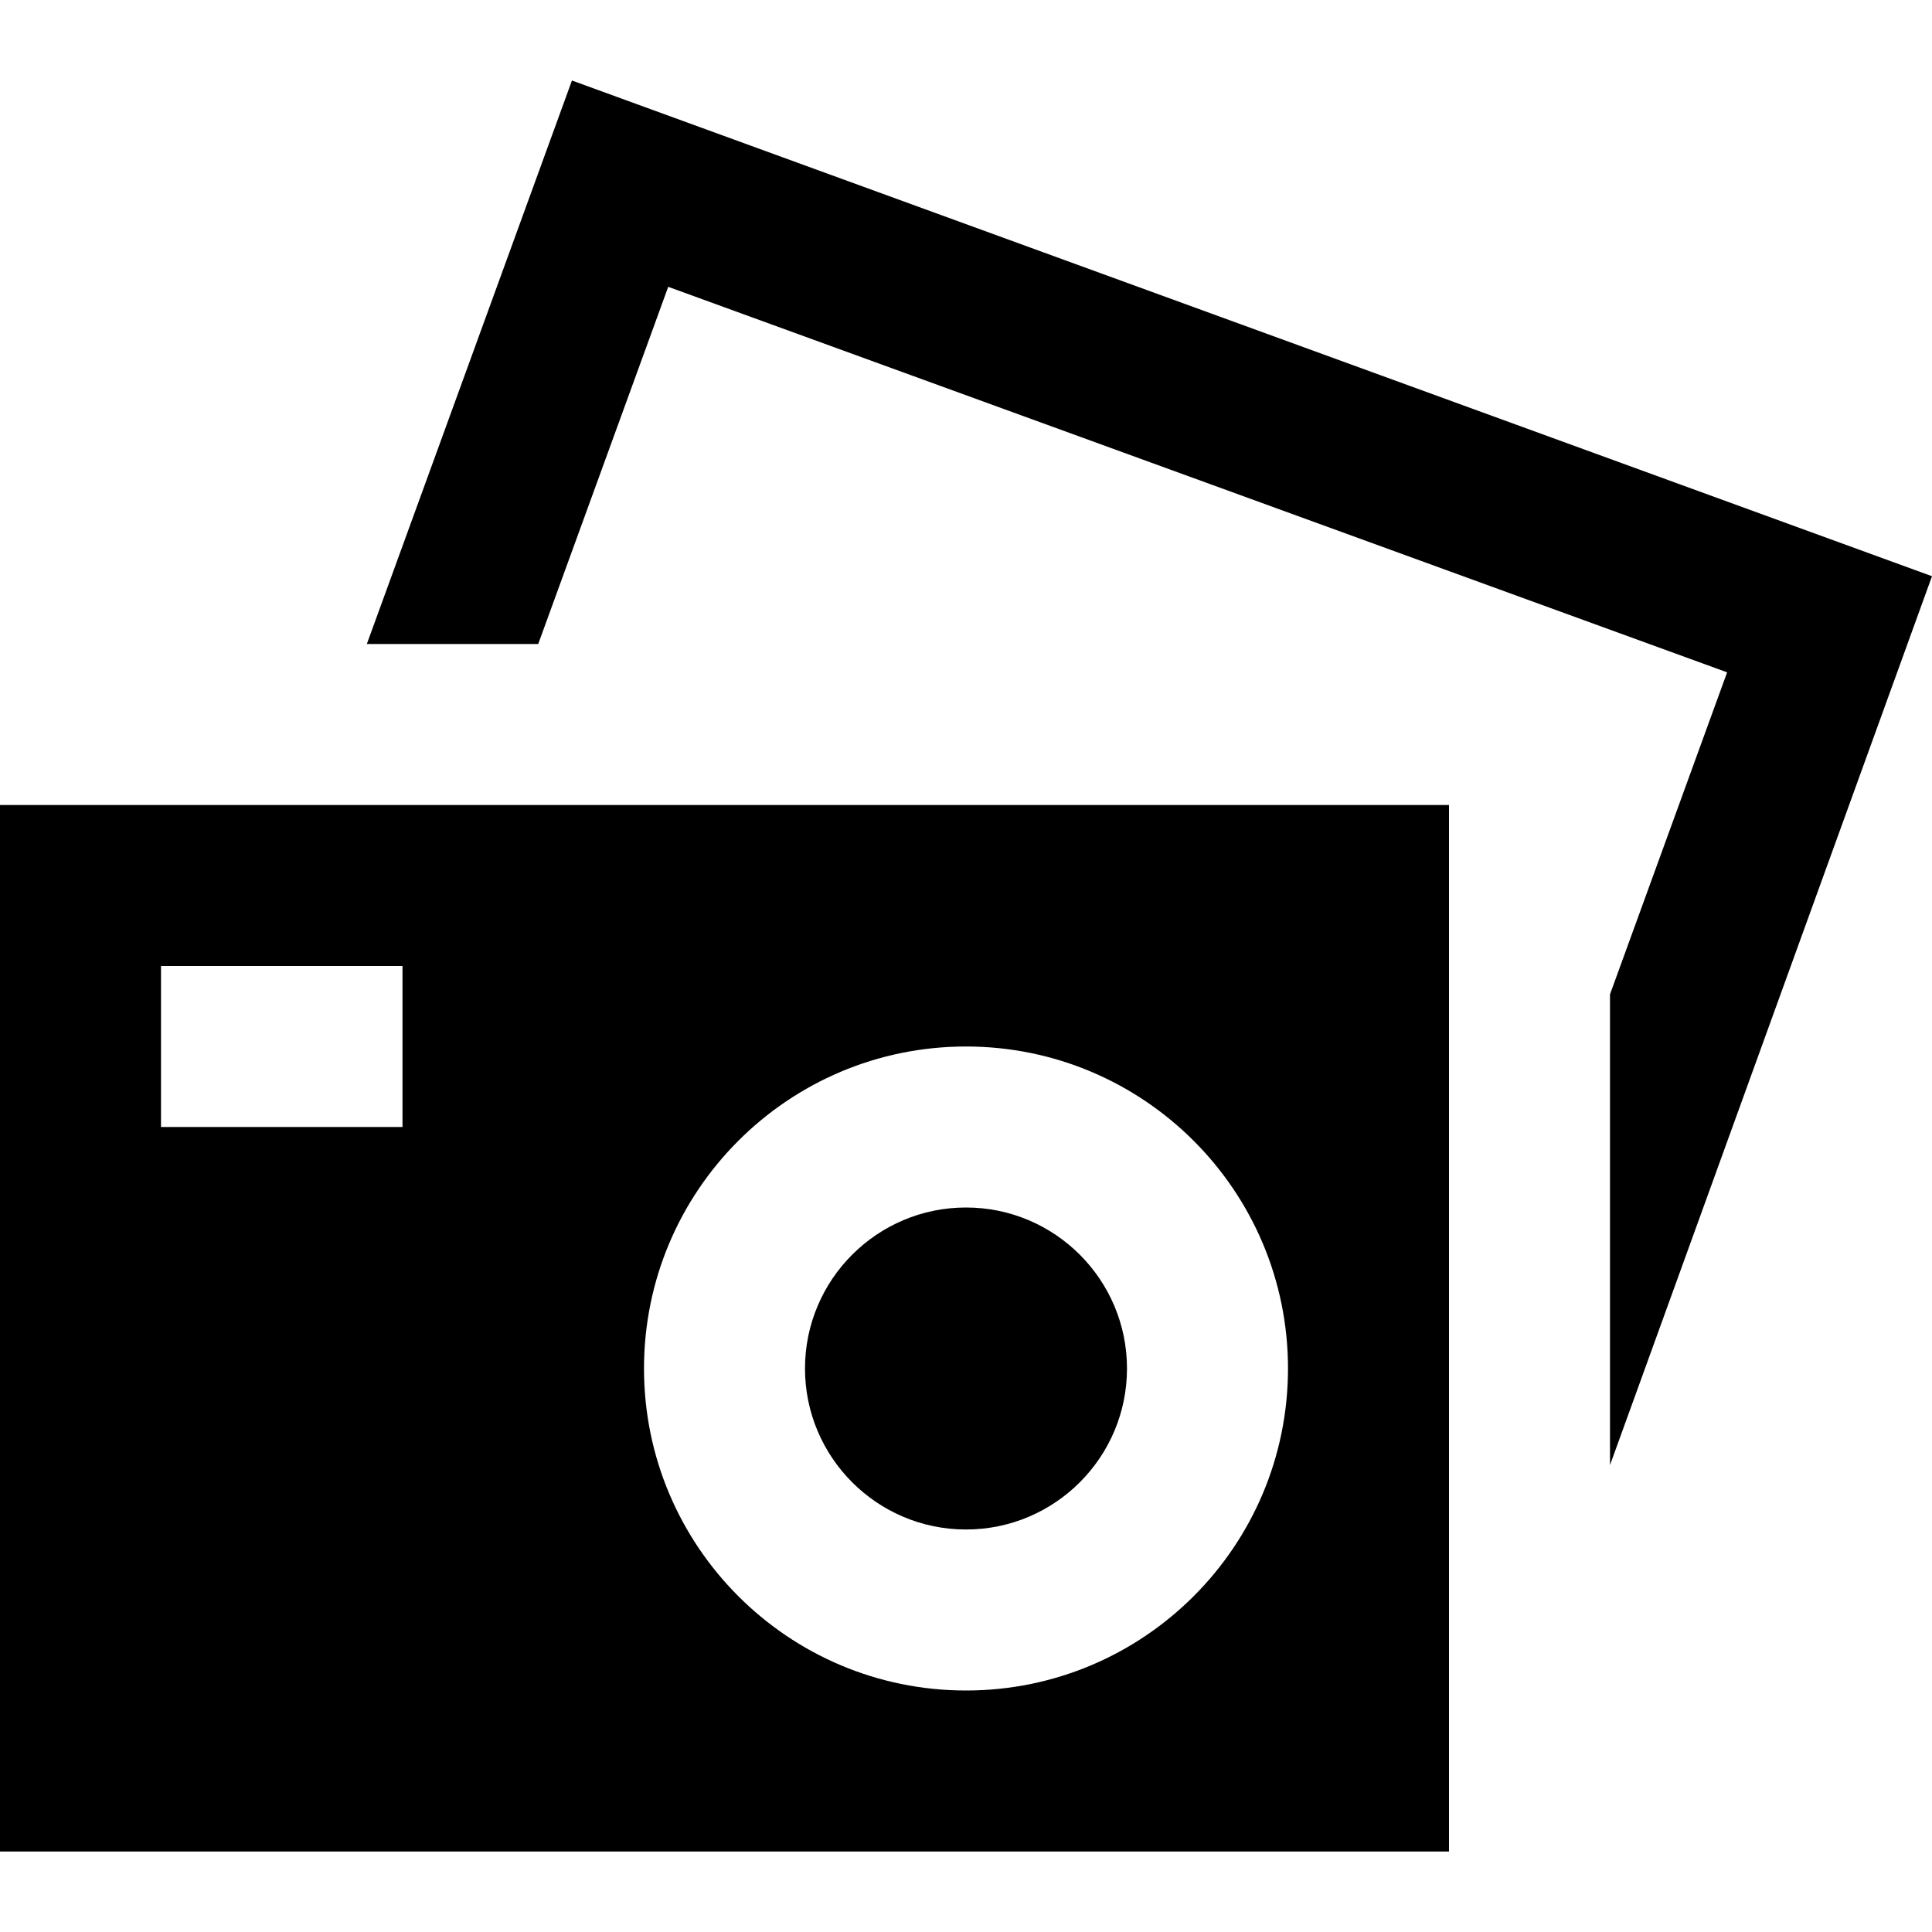 <svg xmlns="http://www.w3.org/2000/svg" width="24" height="24" fill-rule="evenodd" clip-rule="evenodd" viewBox="0 0 24 24">
    <path fill="currentColor" d="M18 10v13h-18v-13h18zm-13 2h-3v2h3v-2zm11 5c0-2.209-1.791-4-4-4s-4 1.791-4 4 1.791 4 4 4 4-1.791 4-4zm-4-2c-1.104 0-2 .897-2 2s.896 2 2 2 2-.897 2-2-.896-2-2-2zm-5.314-7l1.615-4.437 13.154 4.789-1.455 4v5.848l4-11.042-16.895-6.158-2.548 7h2.129z"/>
</svg>
